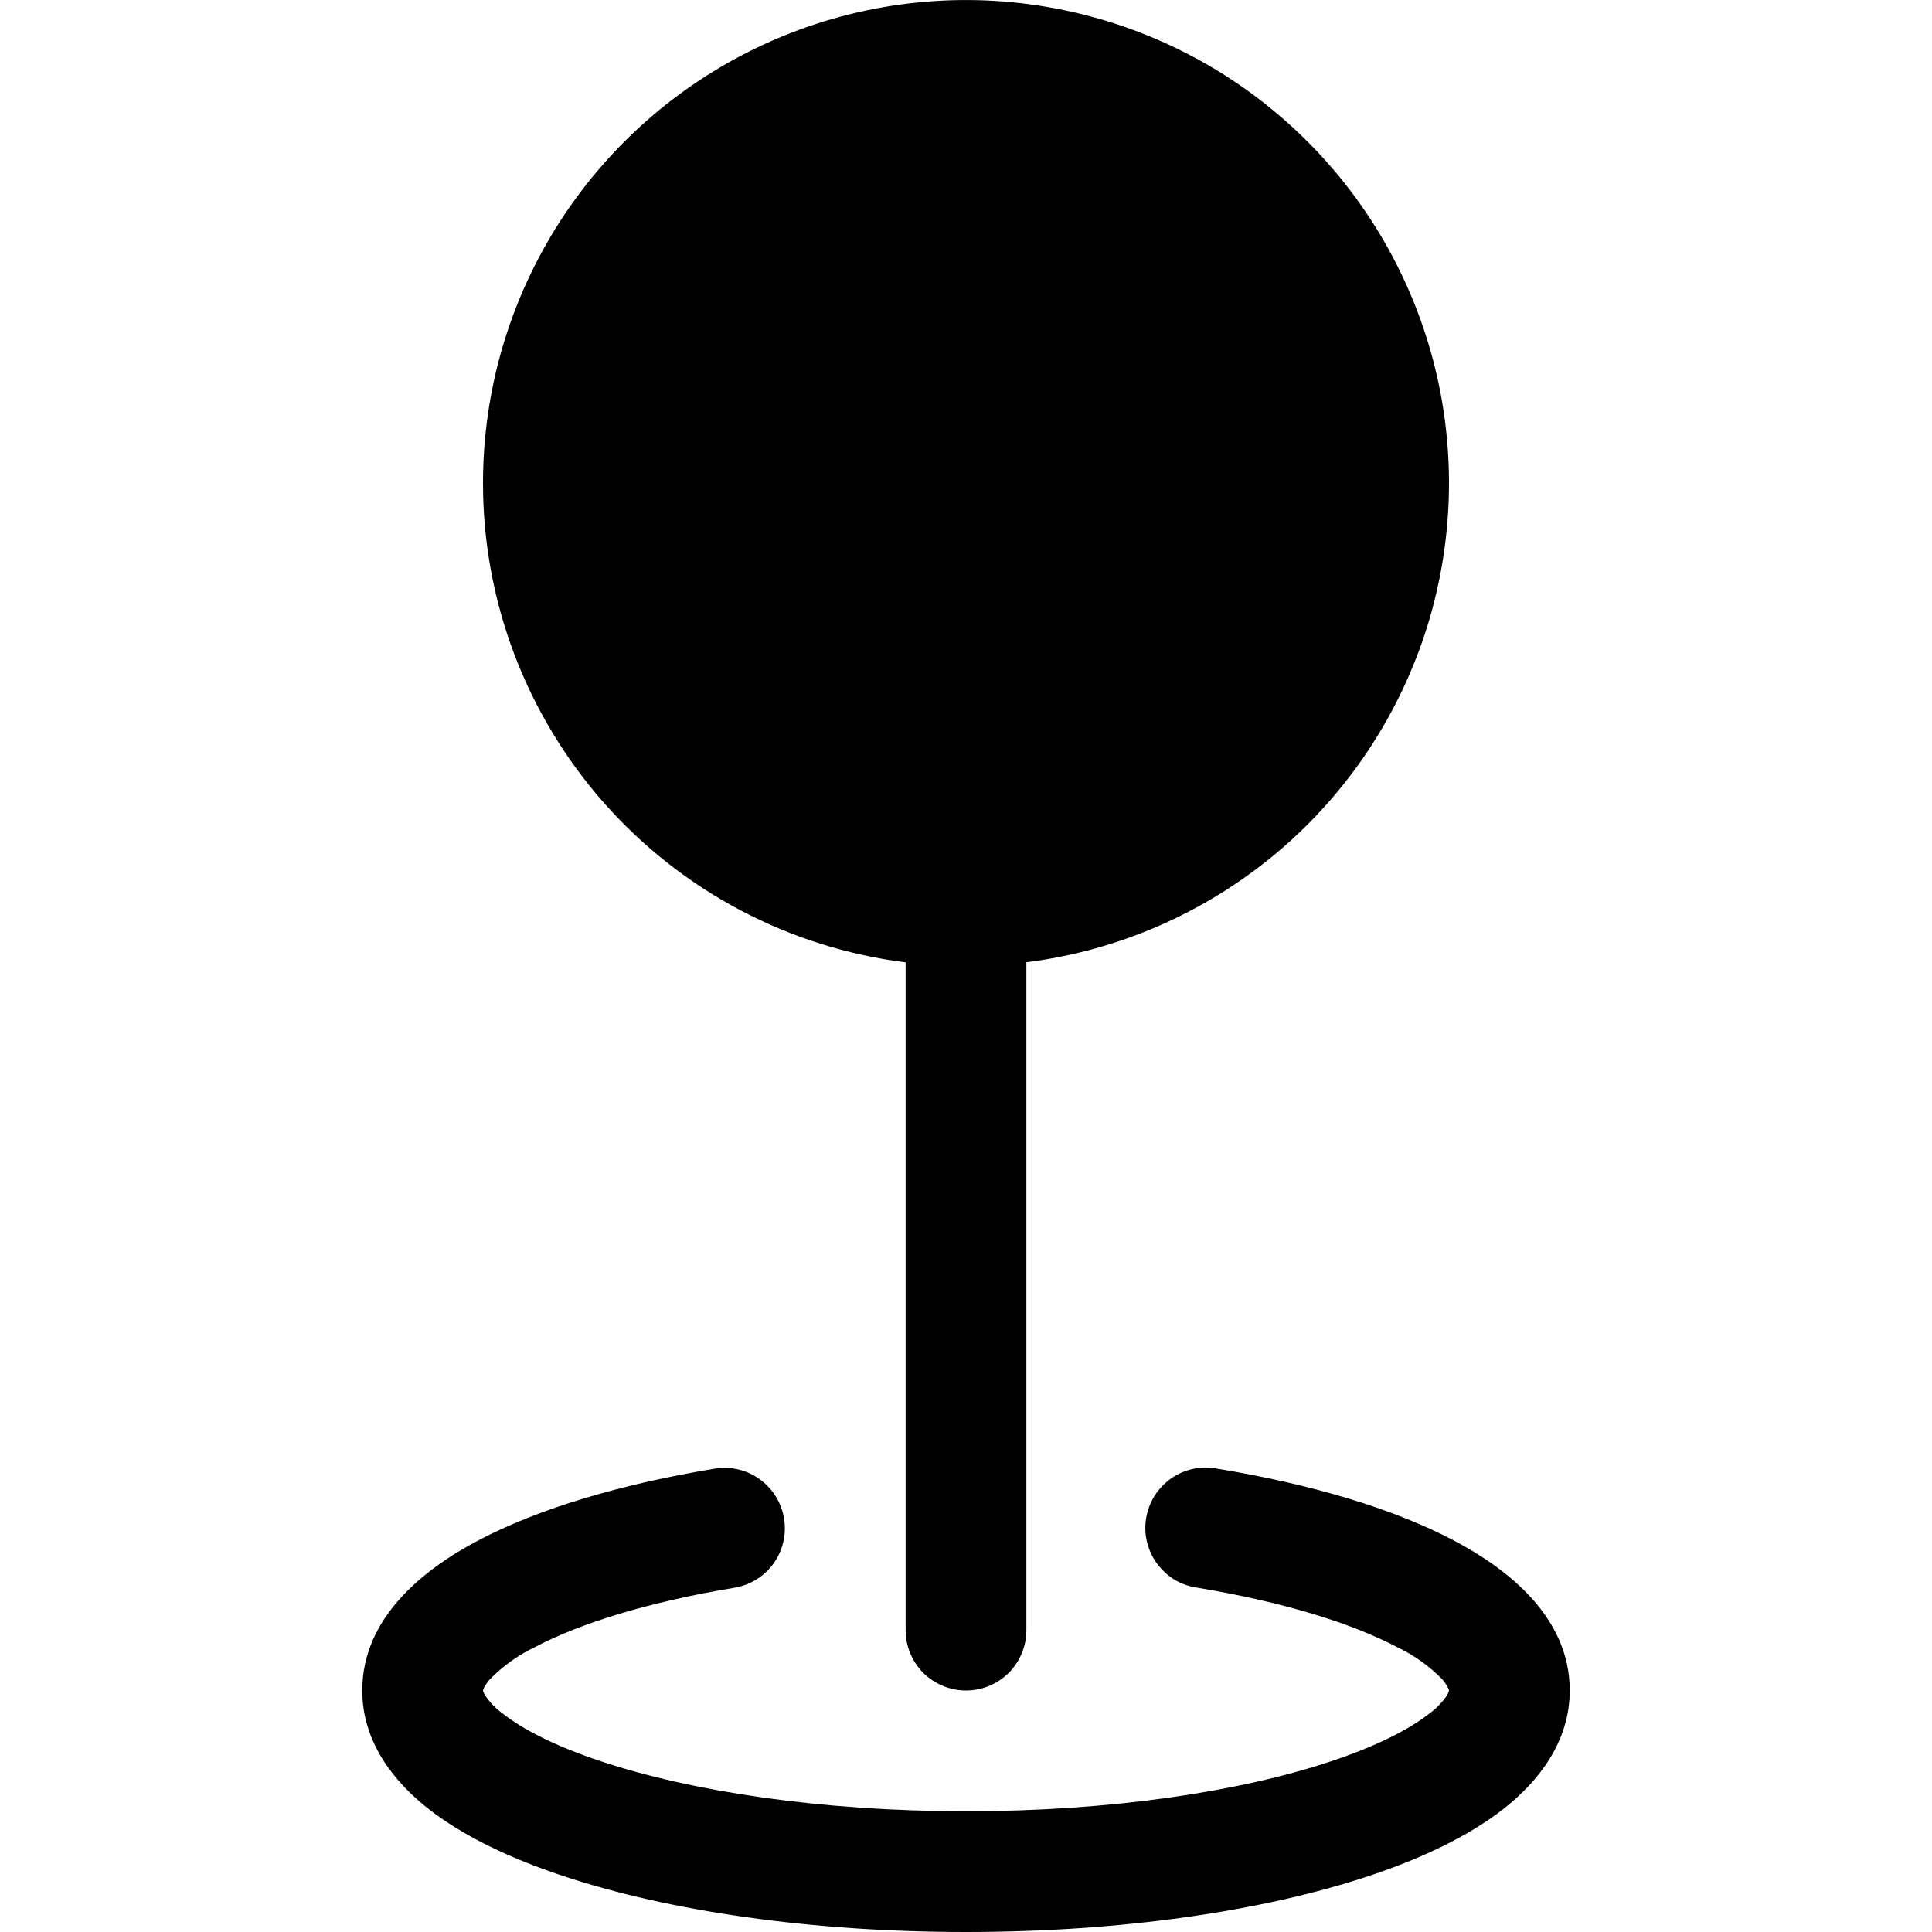 <svg width="16" height="16" viewBox="0 0 16 16" xmlns="http://www.w3.org/2000/svg"> <g clip-path="url(#clip0_34_4346)"> <path fill-rule="evenodd" clip-rule="evenodd" d="M4 4C4 3.23 4.222 2.477 4.64 1.83C5.058 1.184 5.653 0.671 6.354 0.355C7.056 0.038 7.834 -0.07 8.595 0.045C9.357 0.16 10.069 0.491 10.646 1.001C11.223 1.51 11.641 2.175 11.85 2.916C12.059 3.657 12.049 4.442 11.823 5.178C11.596 5.913 11.162 6.568 10.573 7.063C9.983 7.558 9.264 7.873 8.5 7.969V13.5C8.5 13.633 8.447 13.76 8.354 13.854C8.26 13.947 8.133 14 8 14C7.867 14 7.74 13.947 7.646 13.854C7.553 13.76 7.5 13.633 7.5 13.5V7.97C6.533 7.848 5.644 7.378 4.999 6.646C4.355 5.915 3.999 4.974 4 3.999V4ZM6.493 12.574C6.515 12.705 6.484 12.839 6.407 12.947C6.329 13.055 6.213 13.127 6.082 13.149C5.37 13.267 4.802 13.444 4.427 13.642C4.289 13.708 4.164 13.798 4.057 13.907C4.033 13.934 4.013 13.964 4 13.997V14L4.002 14.008C4.006 14.02 4.011 14.031 4.018 14.041C4.057 14.099 4.106 14.15 4.163 14.191C4.328 14.321 4.598 14.461 4.976 14.586C5.727 14.836 6.796 15 8 15C9.204 15 10.273 14.837 11.024 14.586C11.402 14.46 11.672 14.321 11.837 14.191C11.894 14.15 11.943 14.099 11.983 14.041C11.989 14.031 11.994 14.02 11.998 14.008L12 14V13.996C11.986 13.963 11.967 13.932 11.943 13.906C11.836 13.797 11.711 13.708 11.573 13.642C11.197 13.444 10.63 13.267 9.918 13.149C9.852 13.14 9.788 13.118 9.73 13.084C9.673 13.05 9.623 13.004 9.583 12.95C9.543 12.897 9.515 12.835 9.499 12.77C9.483 12.705 9.481 12.638 9.492 12.572C9.503 12.506 9.527 12.442 9.563 12.386C9.599 12.329 9.646 12.281 9.701 12.242C9.756 12.204 9.818 12.178 9.883 12.164C9.949 12.15 10.016 12.15 10.082 12.163C10.852 12.29 11.534 12.491 12.039 12.757C12.5 13 13 13.4 13 14C13 14.426 12.74 14.752 12.456 14.977C12.166 15.205 11.776 15.39 11.34 15.535C10.462 15.828 9.281 16 8 16C6.719 16 5.538 15.828 4.66 15.535C4.224 15.39 3.834 15.205 3.544 14.977C3.26 14.752 3 14.426 3 14C3 13.401 3.5 13 3.961 12.757C4.466 12.491 5.148 12.29 5.918 12.163C6.049 12.141 6.183 12.172 6.291 12.25C6.398 12.327 6.471 12.443 6.493 12.574Z"/> </g> <defs> <clipPath id="clip0_34_4346"> <rect width="16" height="16"/> </clipPath> </defs> </svg>